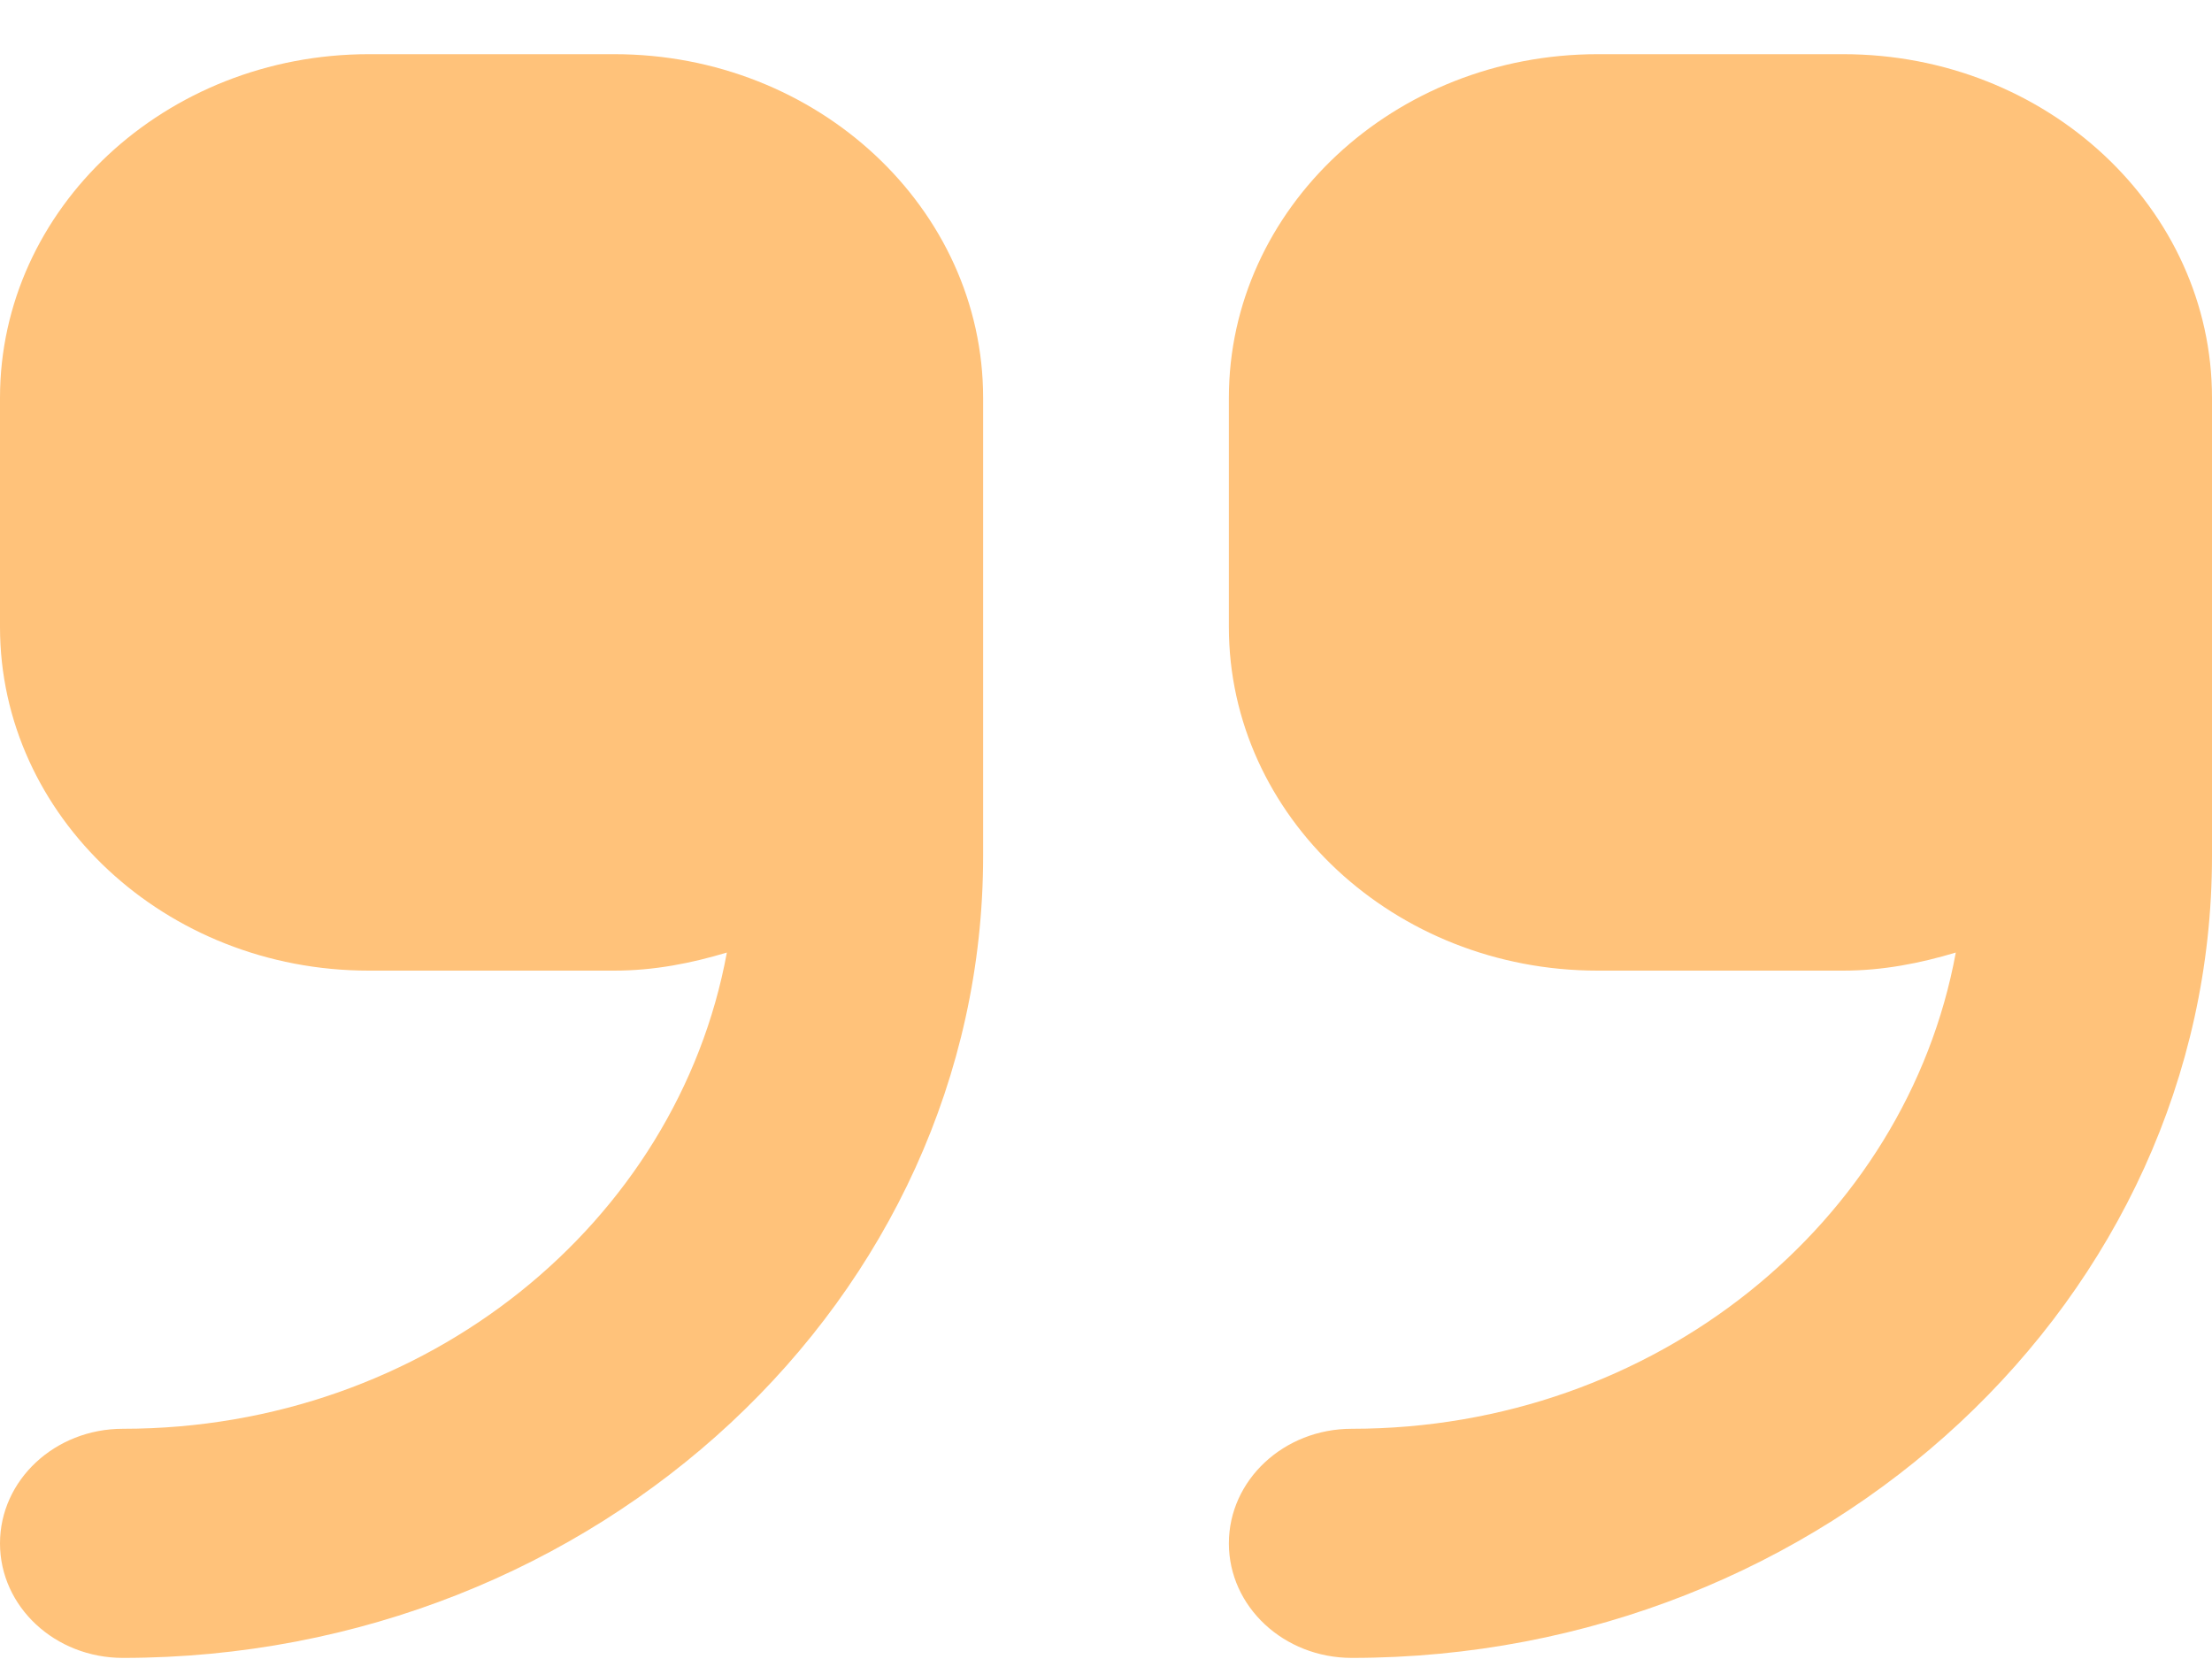 <svg width="40" height="30" viewBox="0 0 40 30" fill="none" xmlns="http://www.w3.org/2000/svg">
<path id="Vector" d="M11.111 0.98H6.667C2.991 0.98 0 3.768 0 7.195V11.338C0 14.764 2.991 17.552 6.667 17.552H11.111C11.825 17.552 12.499 17.419 13.144 17.225C12.248 22.104 7.71 25.837 2.222 25.837C0.994 25.837 0 26.764 0 27.909C0 29.054 0.994 29.98 2.222 29.98C10.799 29.98 17.778 23.475 17.778 15.48V7.195C17.778 3.768 14.787 0.98 11.111 0.98ZM33.333 0.98H28.889C25.213 0.98 22.222 3.768 22.222 7.195V11.338C22.222 14.764 25.213 17.552 28.889 17.552H33.333C34.047 17.552 34.721 17.419 35.367 17.225C34.471 22.104 29.932 25.837 24.444 25.837C23.216 25.837 22.222 26.764 22.222 27.909C22.222 29.054 23.216 29.98 24.444 29.98C33.021 29.98 40 23.475 40 15.48V7.195C40 3.768 37.01 0.98 33.333 0.98Z" fill="#FFC27A"/>
</svg>
